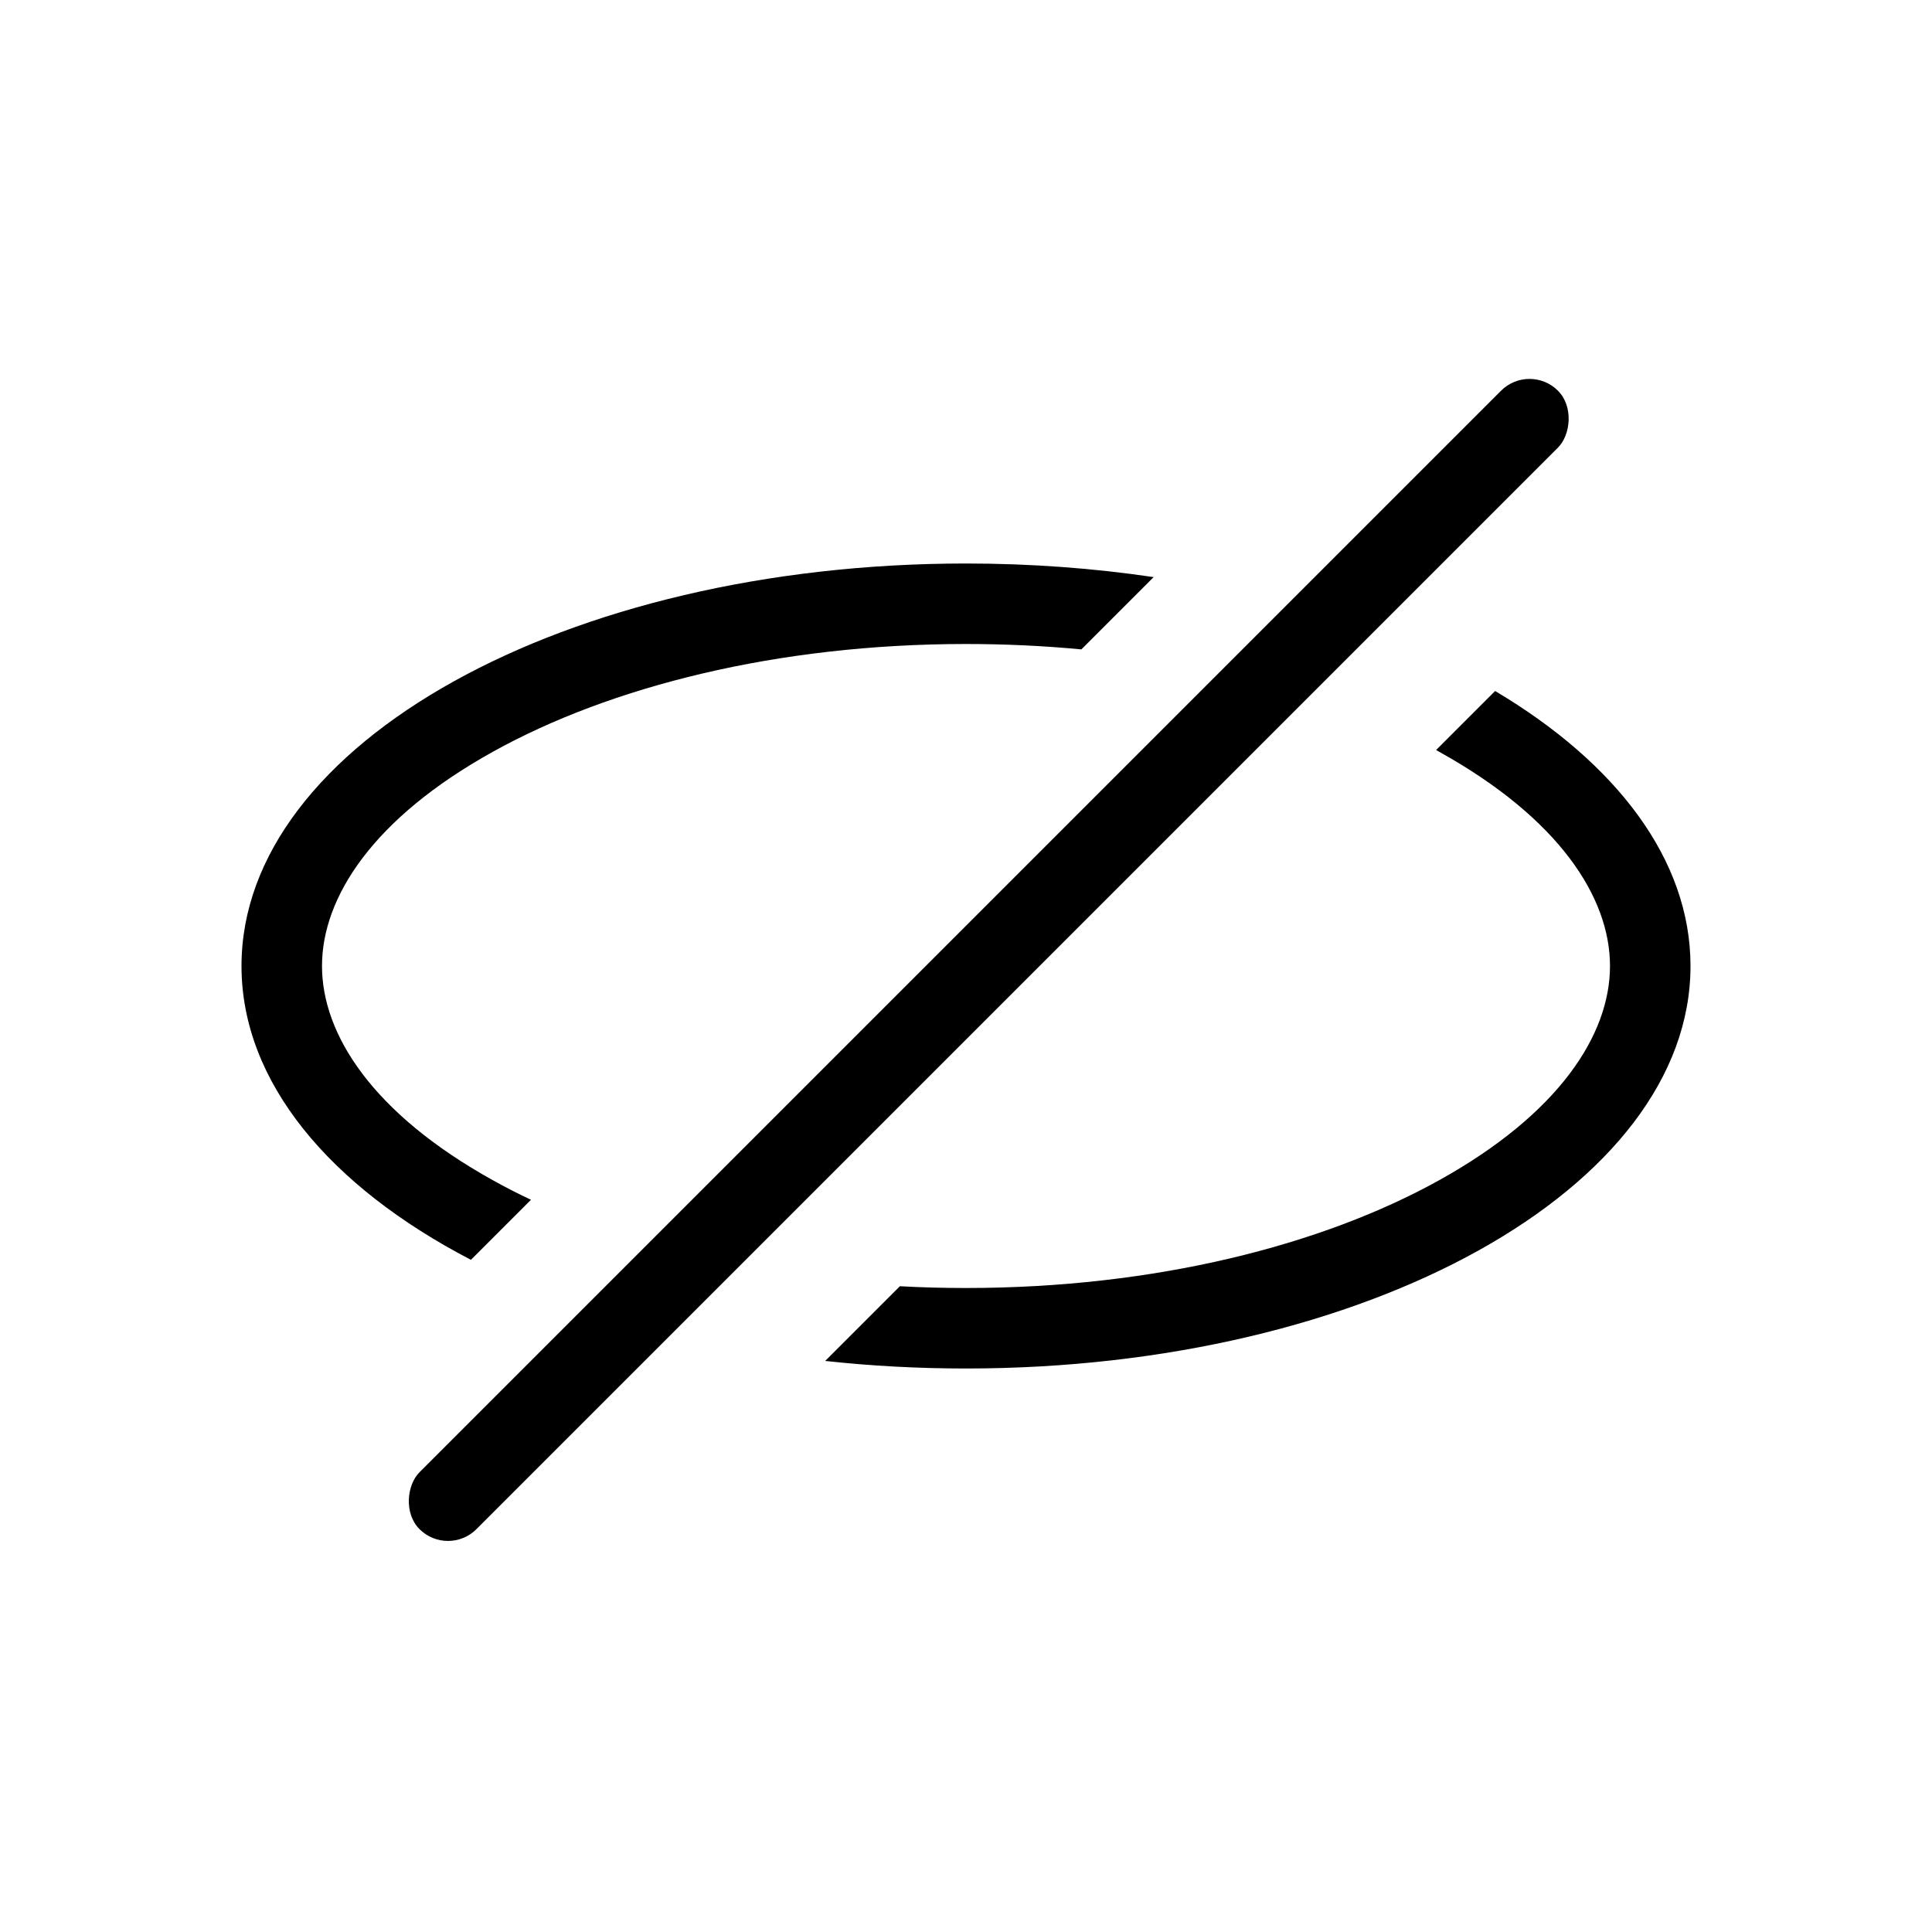 <svg width="24" height="24" viewBox="0 0 24 24" fill="none" xmlns="http://www.w3.org/2000/svg">
<path fill-rule="evenodd" clip-rule="evenodd" d="M14.331 7.169C13.587 7.059 12.806 7 12 7C7.029 7 3 9.239 3 12C3 13.44 4.096 14.738 5.85 15.65L6.596 14.904C6.431 14.827 6.273 14.745 6.122 14.661C4.634 13.835 4 12.853 4 12C4 11.147 4.634 10.165 6.122 9.339C7.576 8.531 9.652 8 12 8C12.491 8 12.969 8.023 13.433 8.067L14.331 7.169ZM11.179 15.978C11.448 15.993 11.722 16 12 16C14.348 16 16.424 15.469 17.878 14.661C19.366 13.835 20 12.853 20 12C20 11.147 19.366 10.165 17.878 9.339C17.866 9.331 17.853 9.324 17.84 9.317L18.573 8.584C20.078 9.478 21 10.679 21 12C21 14.761 16.971 17 12 17C11.402 17 10.817 16.968 10.251 16.906L11.179 15.978Z" fill="black"/>
<rect x="19" y="4.5" width="1" height="20" rx="0.5" transform="rotate(45 19 4.5)" fill="black"/>
</svg>
